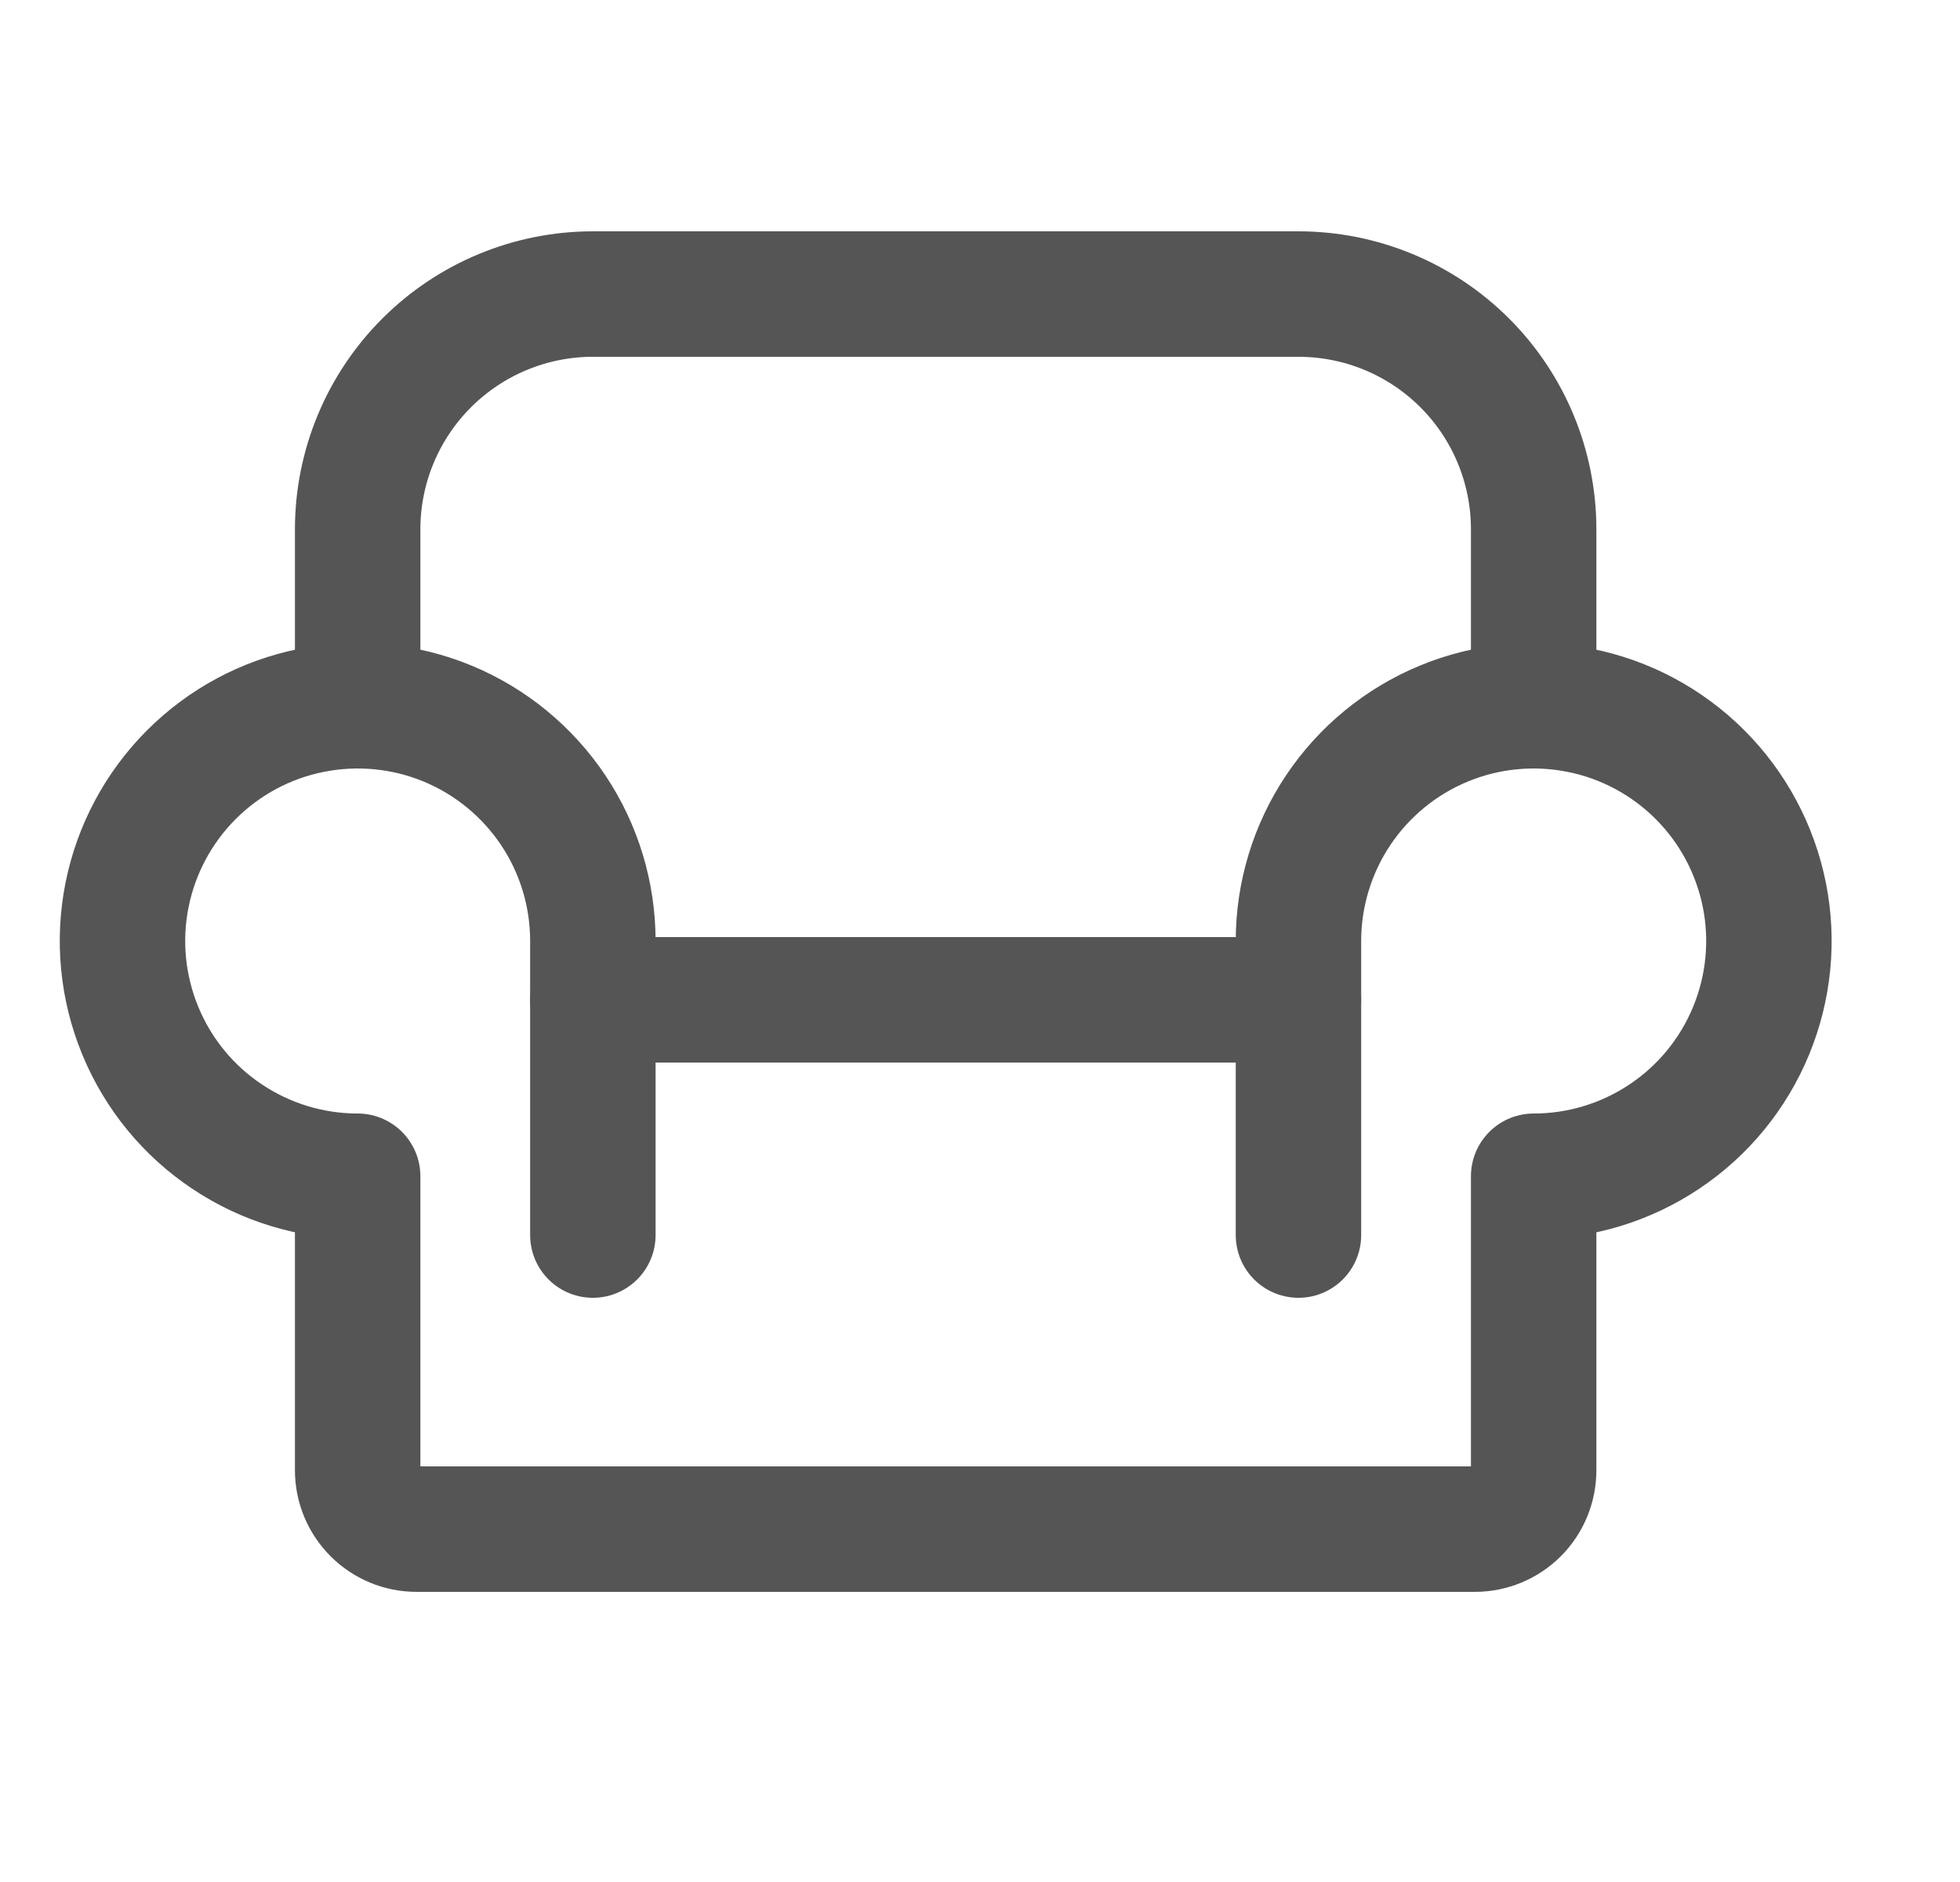 <svg width="25" height="24" viewBox="0 0 25 24" fill="none" xmlns="http://www.w3.org/2000/svg">
<path d="M7.562 12.75H16.562" stroke="#565556" stroke-width="1.6" stroke-linecap="round" stroke-linejoin="round"/>
<path d="M4.562 9V6.75C4.562 5.954 4.879 5.191 5.441 4.629C6.004 4.066 6.767 3.75 7.562 3.75H16.562C17.358 3.75 18.121 4.066 18.684 4.629C19.246 5.191 19.562 5.954 19.562 6.75V9" stroke="#565556" stroke-width="1.6" stroke-linecap="round" stroke-linejoin="round"/>
<path d="M7.562 15.75V12C7.562 11.407 7.387 10.827 7.057 10.333C6.727 9.84 6.259 9.455 5.711 9.228C5.162 9.001 4.559 8.942 3.977 9.058C3.395 9.173 2.861 9.459 2.441 9.879C2.022 10.298 1.736 10.833 1.62 11.415C1.504 11.997 1.564 12.6 1.791 13.148C2.018 13.696 2.402 14.165 2.896 14.494C3.389 14.824 3.969 15 4.562 15V18.75C4.562 18.949 4.642 19.14 4.782 19.28C4.923 19.421 5.114 19.5 5.312 19.5H18.812C19.011 19.5 19.202 19.421 19.343 19.28C19.483 19.14 19.562 18.949 19.562 18.75V15C20.156 15 20.736 14.824 21.229 14.494C21.723 14.165 22.107 13.696 22.334 13.148C22.561 12.6 22.621 11.997 22.505 11.415C22.389 10.833 22.103 10.298 21.684 9.879C21.264 9.459 20.73 9.173 20.148 9.058C19.566 8.942 18.963 9.001 18.415 9.228C17.866 9.455 17.398 9.84 17.068 10.333C16.738 10.827 16.562 11.407 16.562 12V15.75" stroke="#565556" stroke-width="1.6" stroke-linecap="round" stroke-linejoin="round"/>
</svg>
